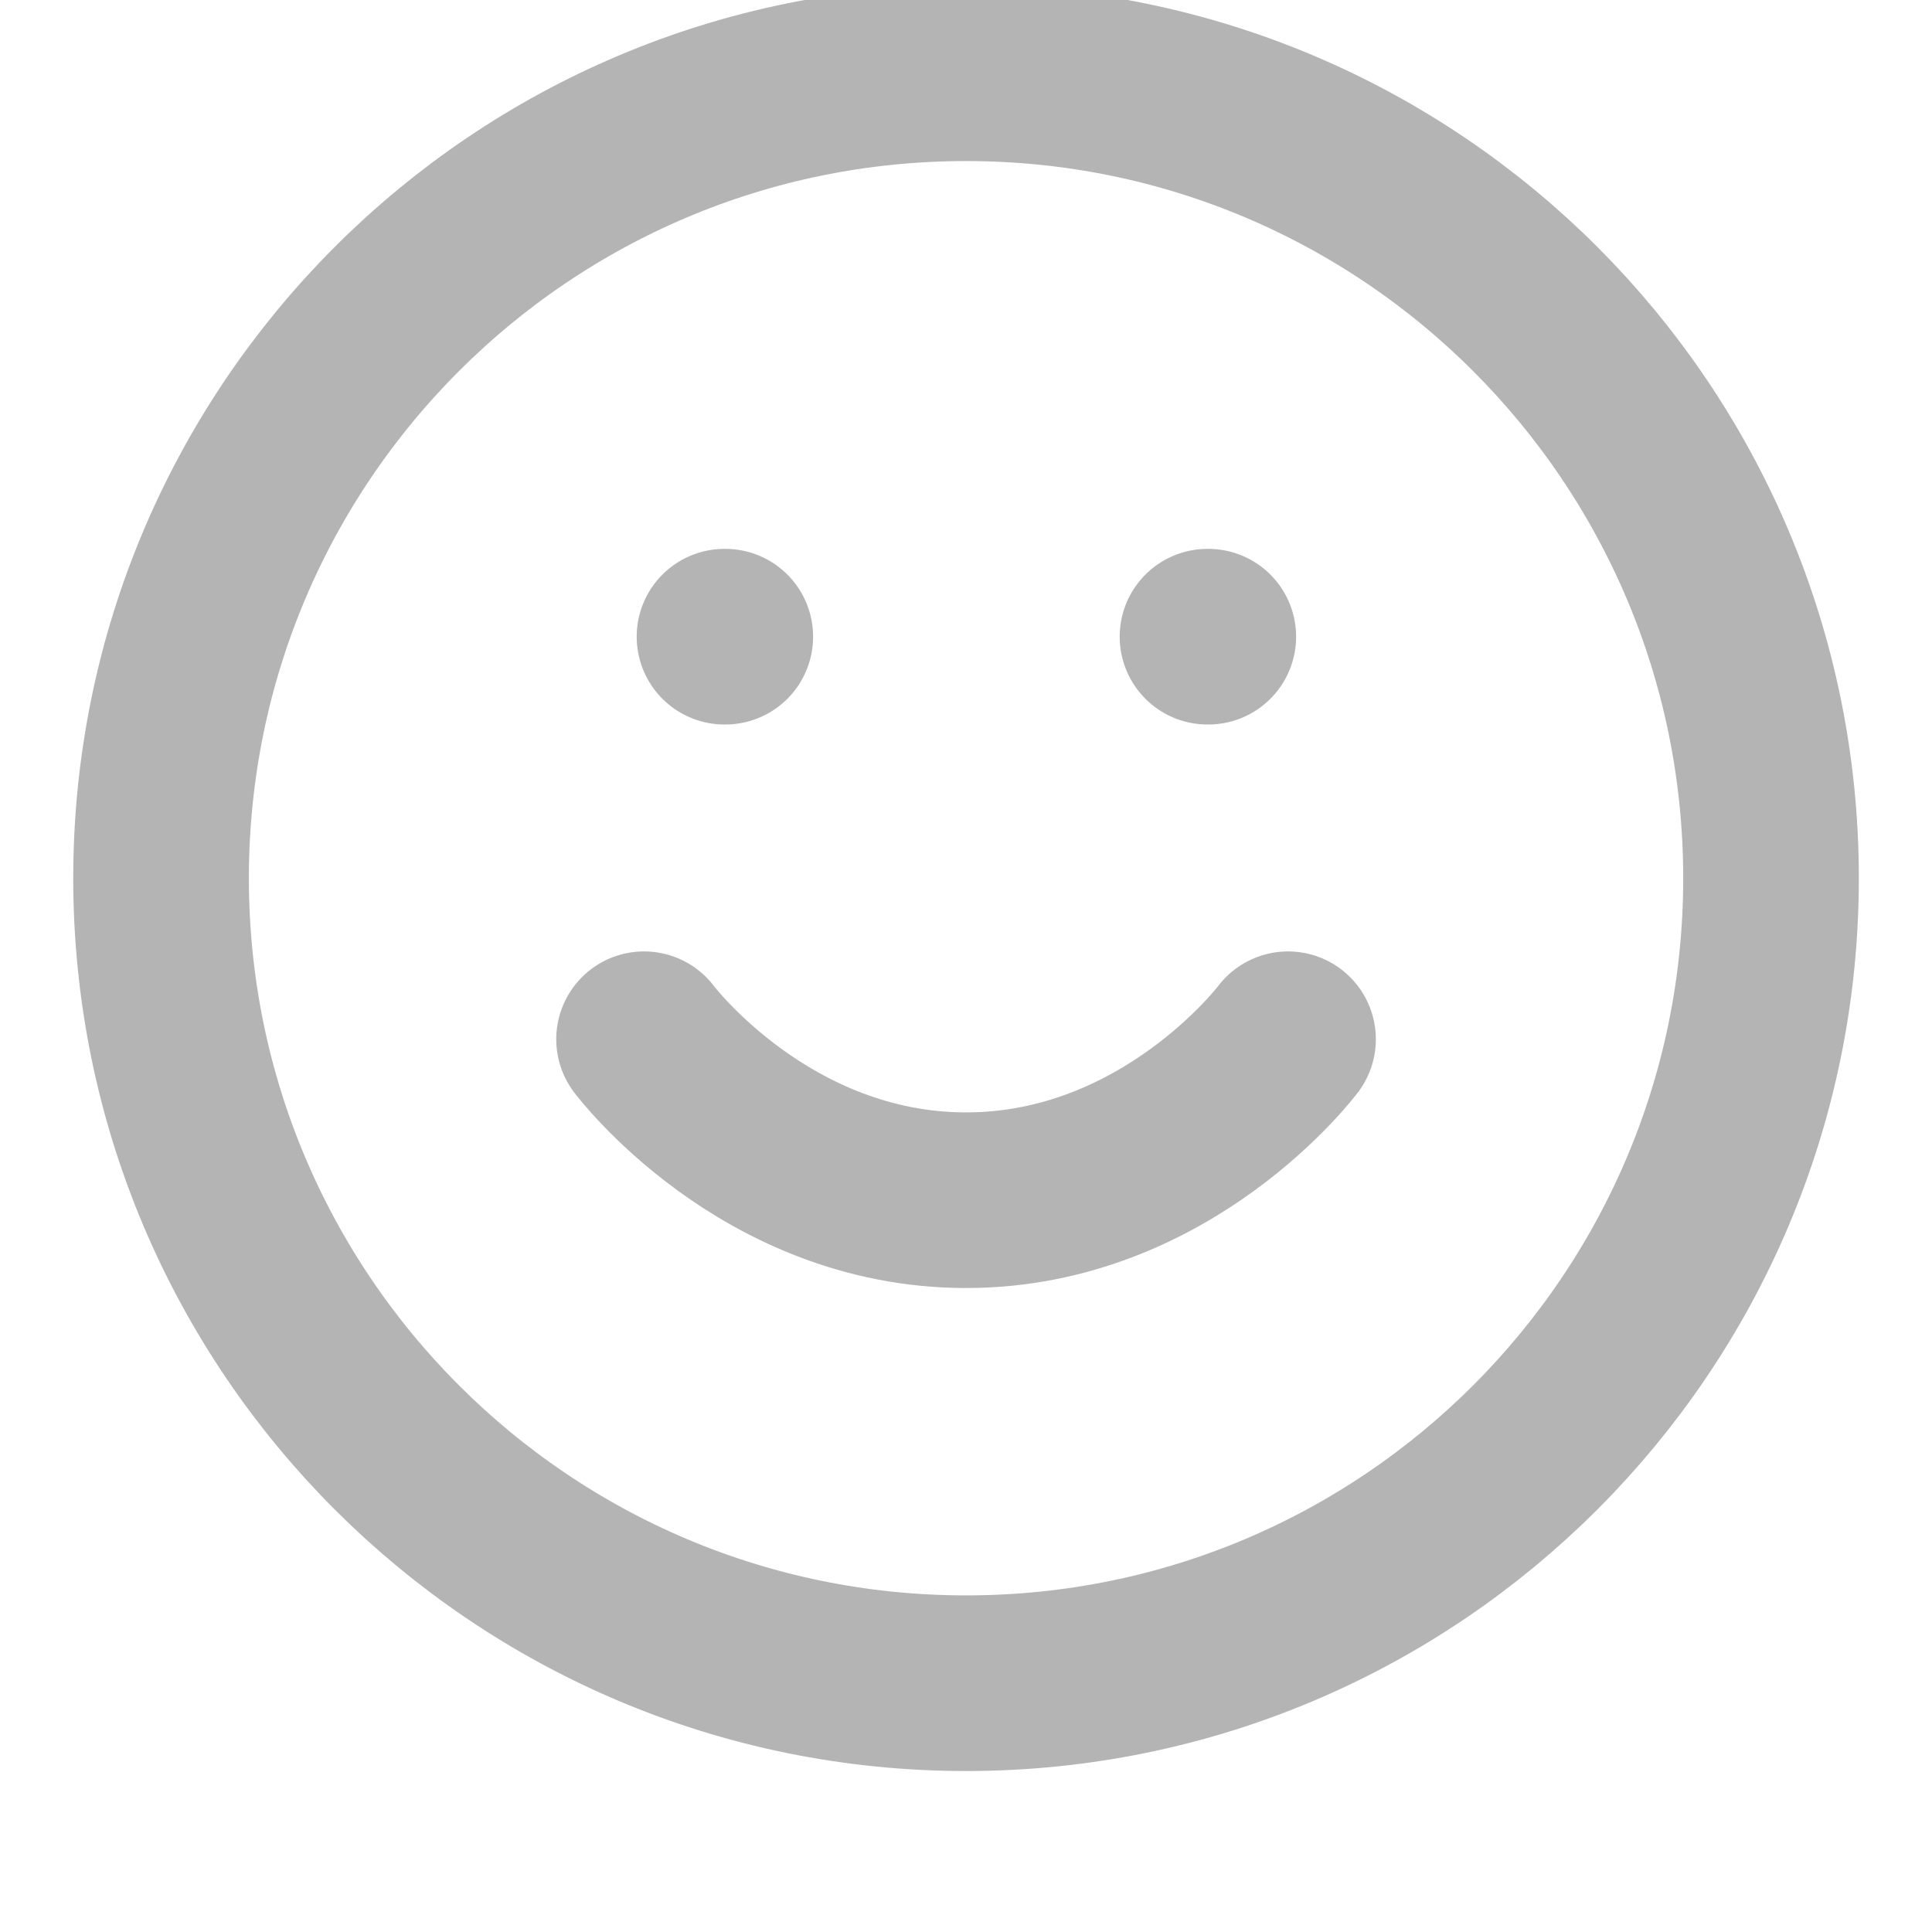 <svg width="22" height="22" viewBox="0 0 22 22" fill="none" xmlns="http://www.w3.org/2000/svg">
<g clip-path="url(#clip0_550_7255)">
<path d="M11.001 19.167C16.063 19.167 20.167 15.063 20.167 10.001C20.167 4.938 16.063 0.834 11.001 0.834C5.938 0.834 1.834 4.938 1.834 10.001C1.834 15.063 5.938 19.167 11.001 19.167Z" stroke="#B5B4B4" stroke-width="2" stroke-linecap="round" stroke-linejoin="round"/>
<path d="M7.334 11.834C7.334 11.834 8.709 13.667 11.001 13.667C13.292 13.667 14.667 11.834 14.667 11.834" stroke="#B5B4B4" stroke-width="2" stroke-linecap="round" stroke-linejoin="round"/>
<path d="M8.25 7.25H8.259" stroke="#B5B4B4" stroke-width="2" stroke-linecap="round" stroke-linejoin="round"/>
<path d="M13.75 7.25H13.759" stroke="#B5B4B4" stroke-width="2" stroke-linecap="round" stroke-linejoin="round"/>
</g>
<defs>
<clipPath id="clip0_550_7255">
<rect width="22" height="22" fill="white"/>
</clipPath>
</defs>
</svg>
